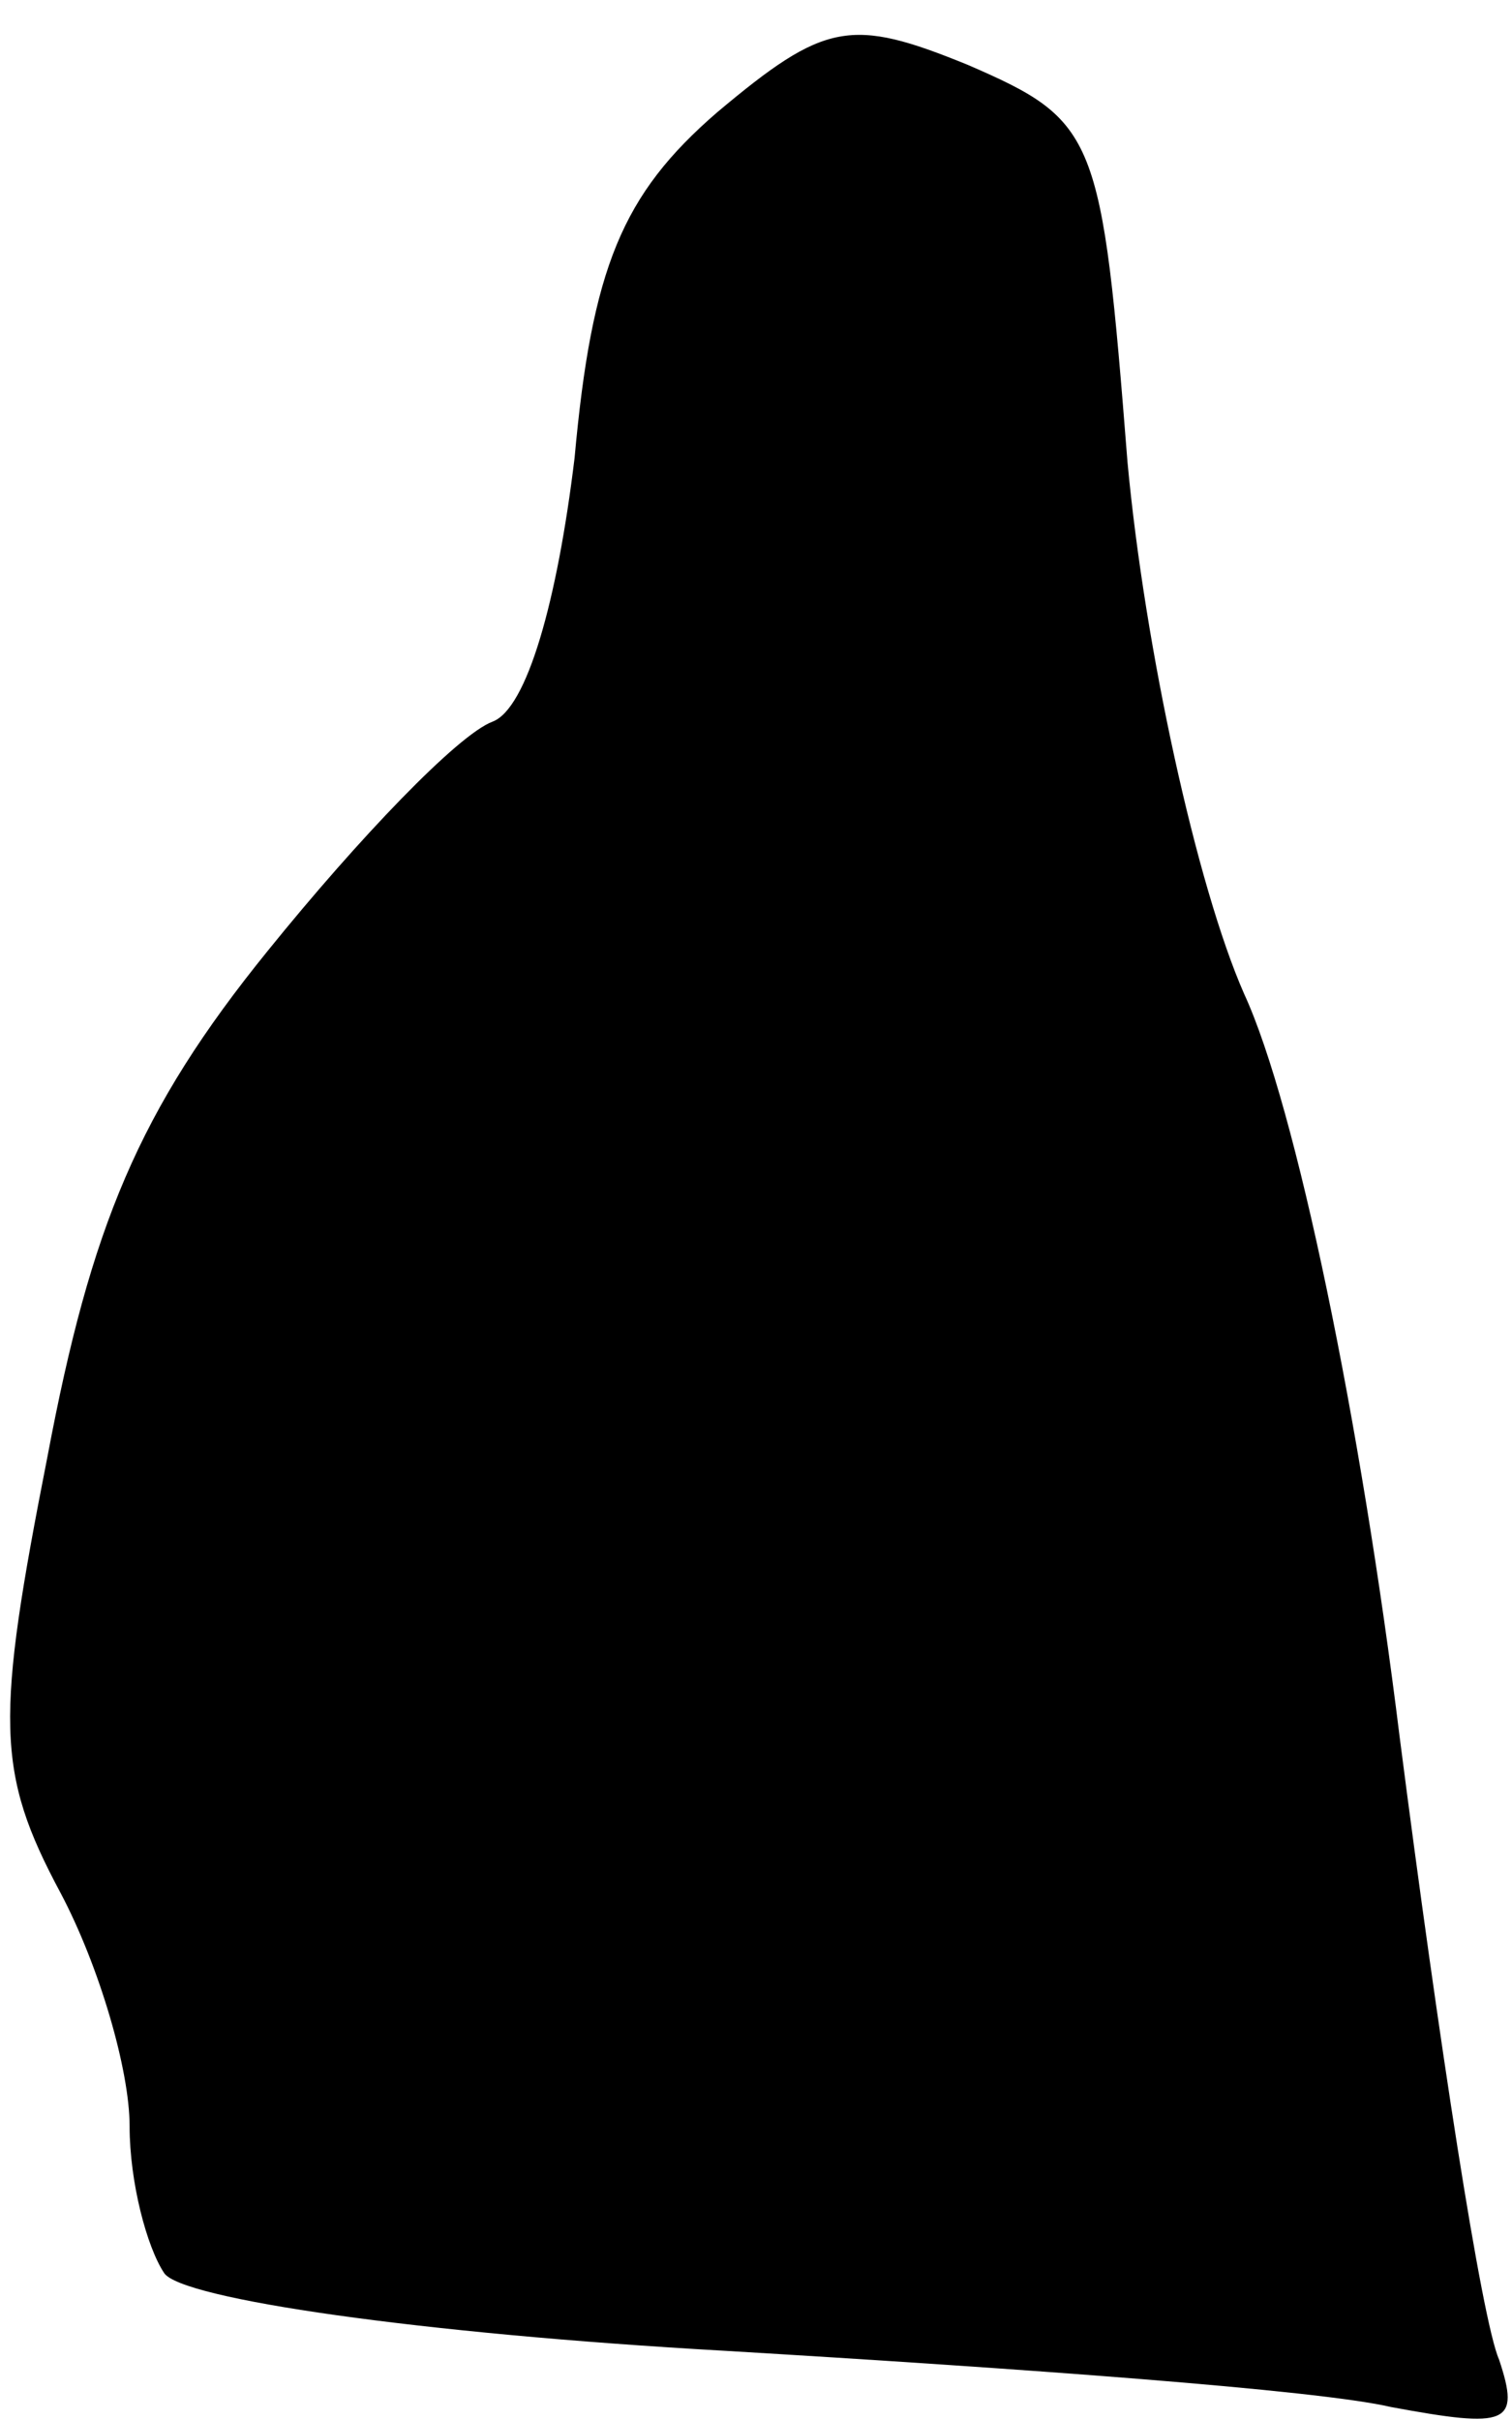 <?xml version="1.0" standalone="no"?>
<!DOCTYPE svg PUBLIC "-//W3C//DTD SVG 20010904//EN"
 "http://www.w3.org/TR/2001/REC-SVG-20010904/DTD/svg10.dtd">
<svg version="1.0" xmlns="http://www.w3.org/2000/svg"
 width="35pt" height="56pt" viewBox="0 0 35 56"
 preserveAspectRatio="xMidYMid meet">
<g transform="translate(0,56) scale(0.1,-0.1)"
fill="#000000" stroke="none">
<path fill="#000000" stroke="none" d="M166 534 c-22 -19 -29 -36 -33 -80 -4
-33 -11 -58 -19 -61 -8 -3 -31 -27 -52 -53 -30 -37 -41 -64 -51 -117 -12 -61
-12 -73 3 -101 9 -17 16 -41 16 -54 0 -13 4 -28 8 -34 4 -6 59 -14 130 -18 67
-4 137 -9 154 -13 27 -5 30 -4 25 11 -4 9 -14 74 -23 144 -9 73 -24 146 -36
172 -11 25 -23 80 -27 123 -6 76 -7 79 -37 92 -27 11 -33 10 -58 -11z"/>
</g>
</svg>
